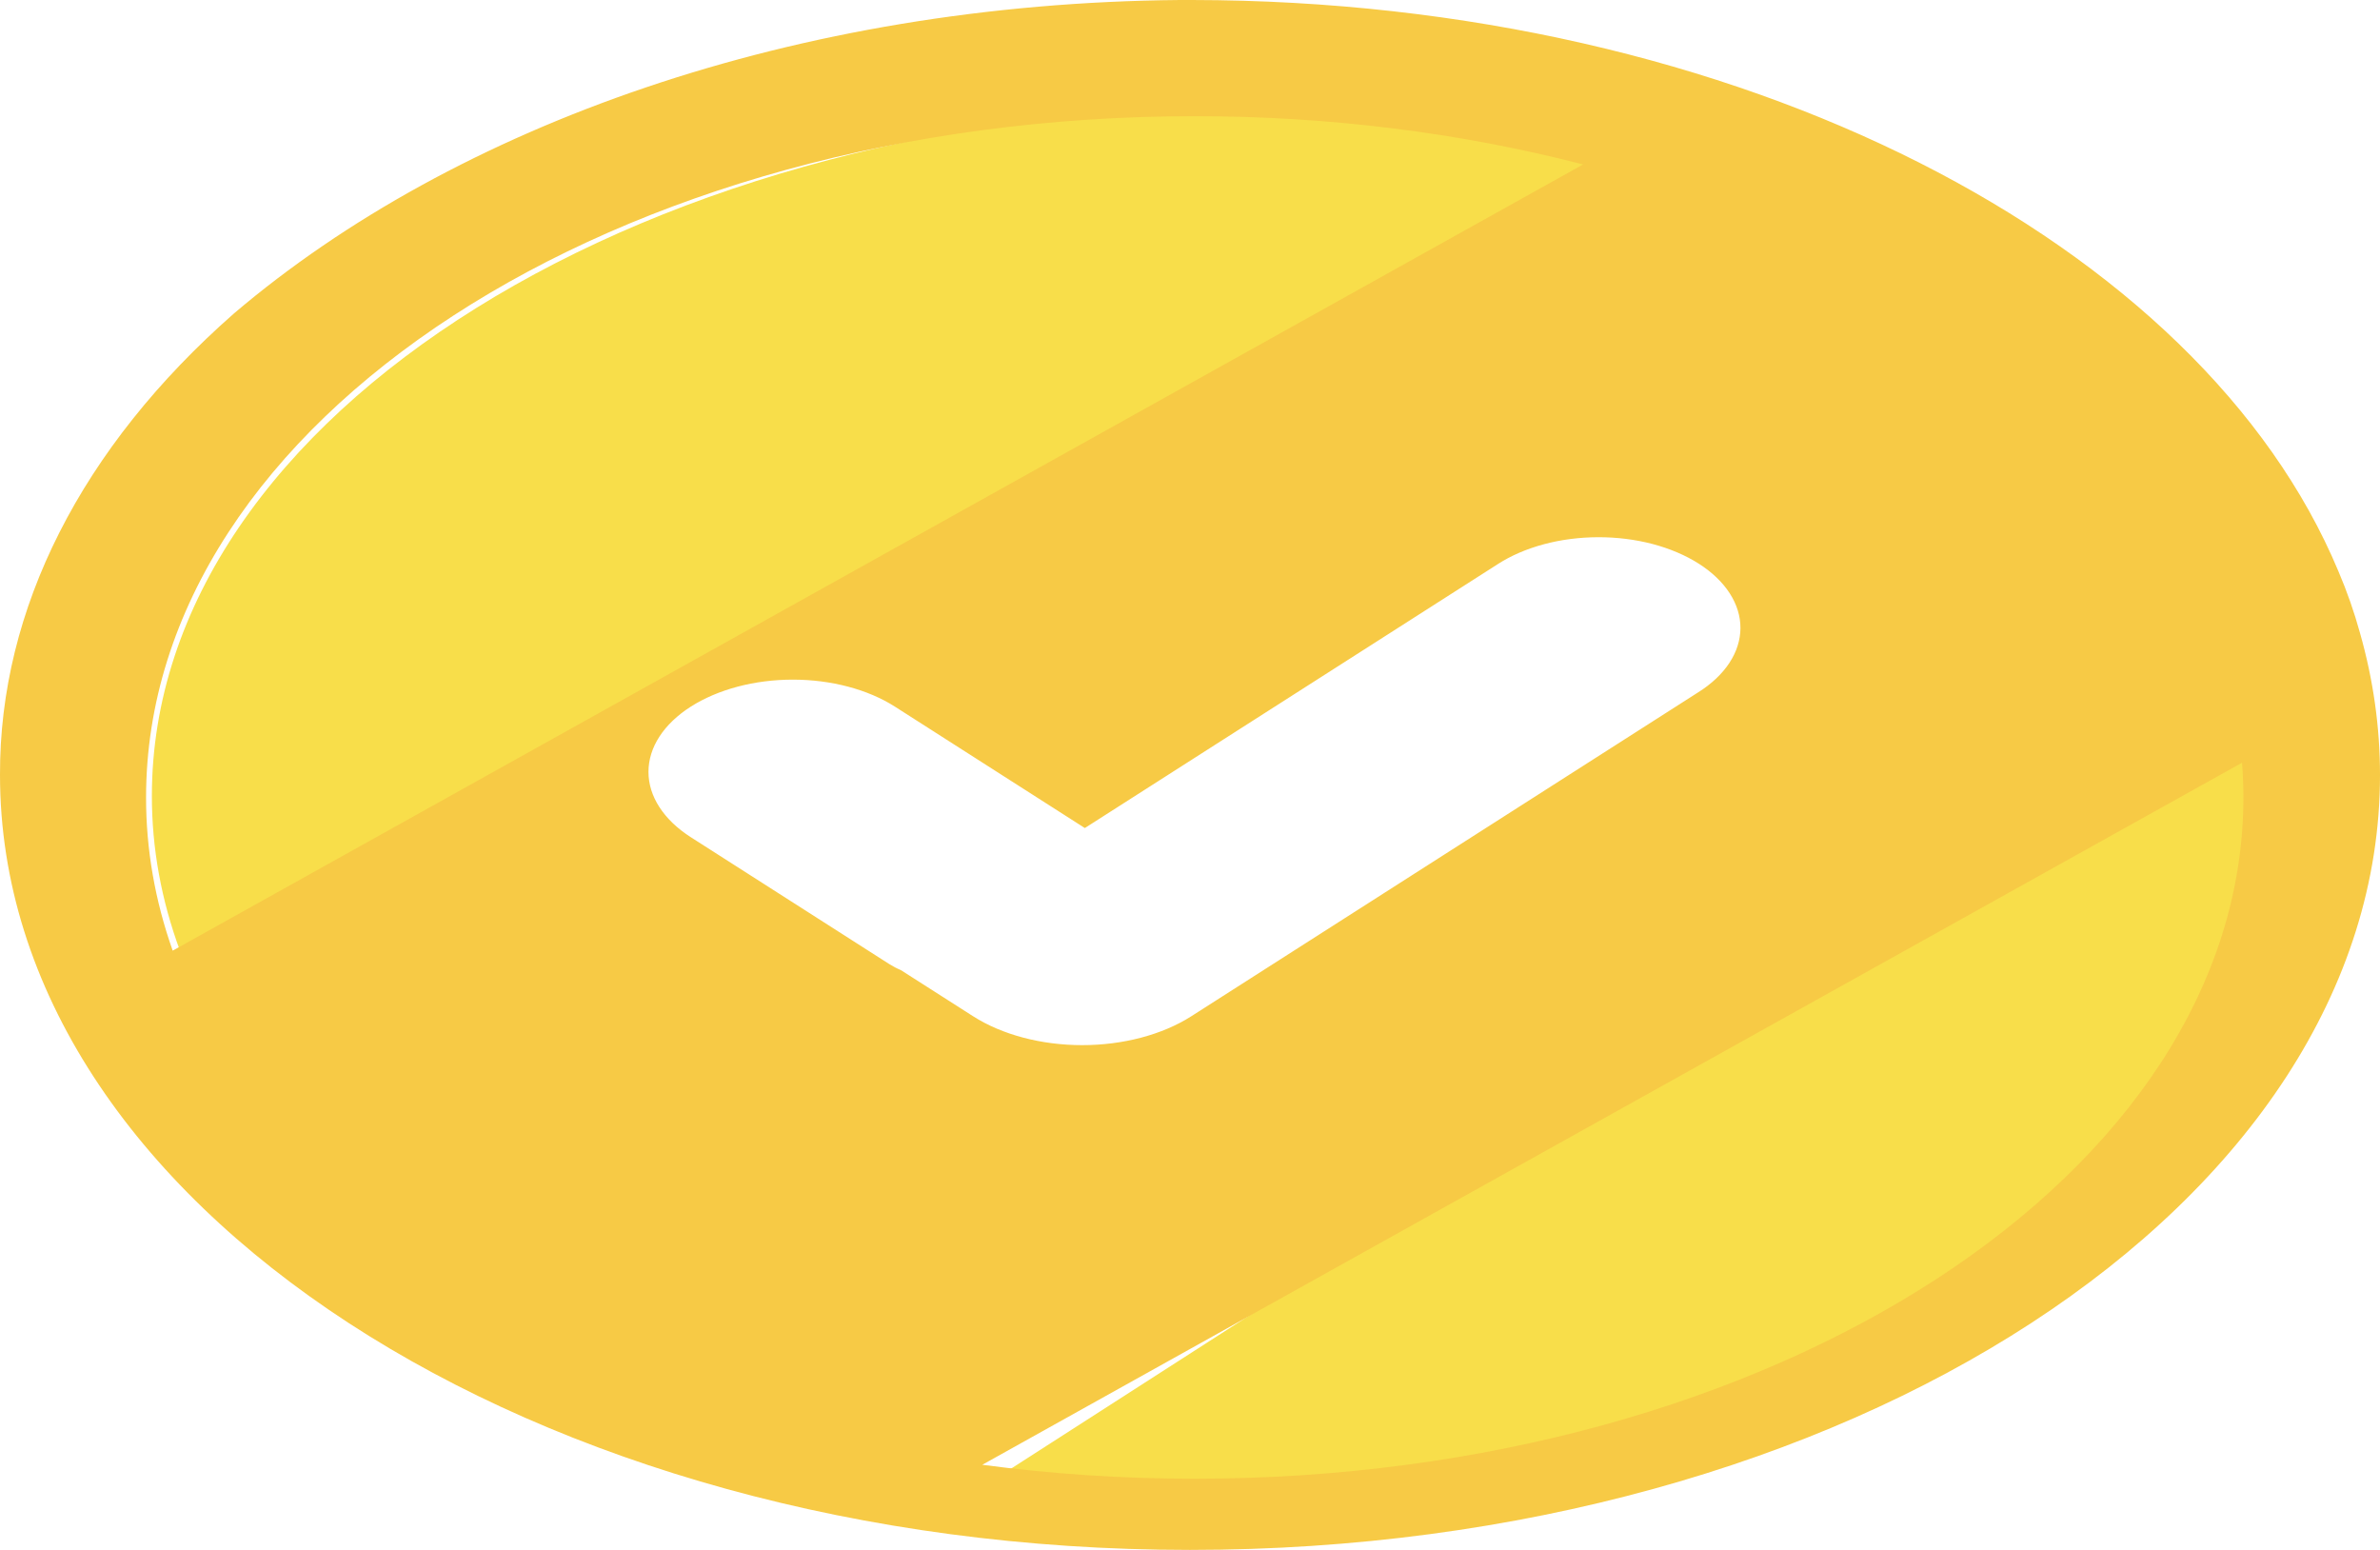 <svg width="43" height="28" viewBox="0 0 43 28" fill="none" xmlns="http://www.w3.org/2000/svg">
<path d="M30.191 2.793L3.254 17.182C2.914 16.262 2.743 15.322 2.744 14.378C2.744 7.491 11.711 1.909 22.774 1.909C25.316 1.907 27.835 2.207 30.191 2.793Z" fill="#F8DE4A"/>
<path d="M17.281 27.165L40.695 12.118C41.115 12.969 41.381 13.848 41.487 14.739C42.268 21.245 34.564 27.002 24.277 27.599C21.914 27.738 19.538 27.591 17.281 27.165Z" fill="#F8DE4A"/>
<path d="M42.638 11.433C42.534 11.056 42.404 10.684 42.248 10.319C39.769 4.384 31.437 0.011 21.535 0H21.317C14.389 0.06 8.23 2.259 4.229 5.661C1.47 8.083 -0.011 11.004 6.26145e-05 14C6.26145e-05 21.732 9.626 28 21.499 28C33.372 28 43 21.732 43 14C43 13.139 42.879 12.28 42.638 11.433ZM3.12 17.174C2.799 16.266 2.638 15.338 2.639 14.406C2.639 7.609 11.12 2.099 21.585 2.099C23.99 2.098 26.373 2.394 28.602 2.971L3.12 17.174ZM16.277 17.526C16.201 17.494 16.131 17.457 16.066 17.416L12.48 15.124C11.991 14.811 11.716 14.387 11.716 13.945C11.716 13.726 11.783 13.509 11.914 13.307C12.045 13.105 12.238 12.921 12.48 12.766C12.722 12.612 13.01 12.489 13.326 12.405C13.643 12.321 13.982 12.278 14.325 12.278C15.017 12.278 15.68 12.454 16.169 12.766L19.6 14.959L27.058 10.193C27.296 10.039 27.578 9.917 27.89 9.833C28.201 9.749 28.536 9.706 28.873 9.705C29.211 9.704 29.546 9.746 29.859 9.828C30.171 9.911 30.455 10.032 30.694 10.184C30.933 10.337 31.122 10.518 31.251 10.718C31.38 10.918 31.446 11.131 31.445 11.347C31.444 11.563 31.376 11.777 31.245 11.976C31.114 12.175 30.923 12.356 30.682 12.507L21.524 18.359C21.001 18.693 20.292 18.881 19.552 18.881C18.813 18.881 18.104 18.693 17.581 18.359L16.277 17.526ZM21.579 26.714C20.291 26.714 19.008 26.63 17.747 26.462L40.507 13.779C40.524 13.987 40.532 14.197 40.532 14.406C40.532 21.203 32.048 26.714 21.585 26.714H21.579Z" fill="#F7CA45"/>
</svg>
